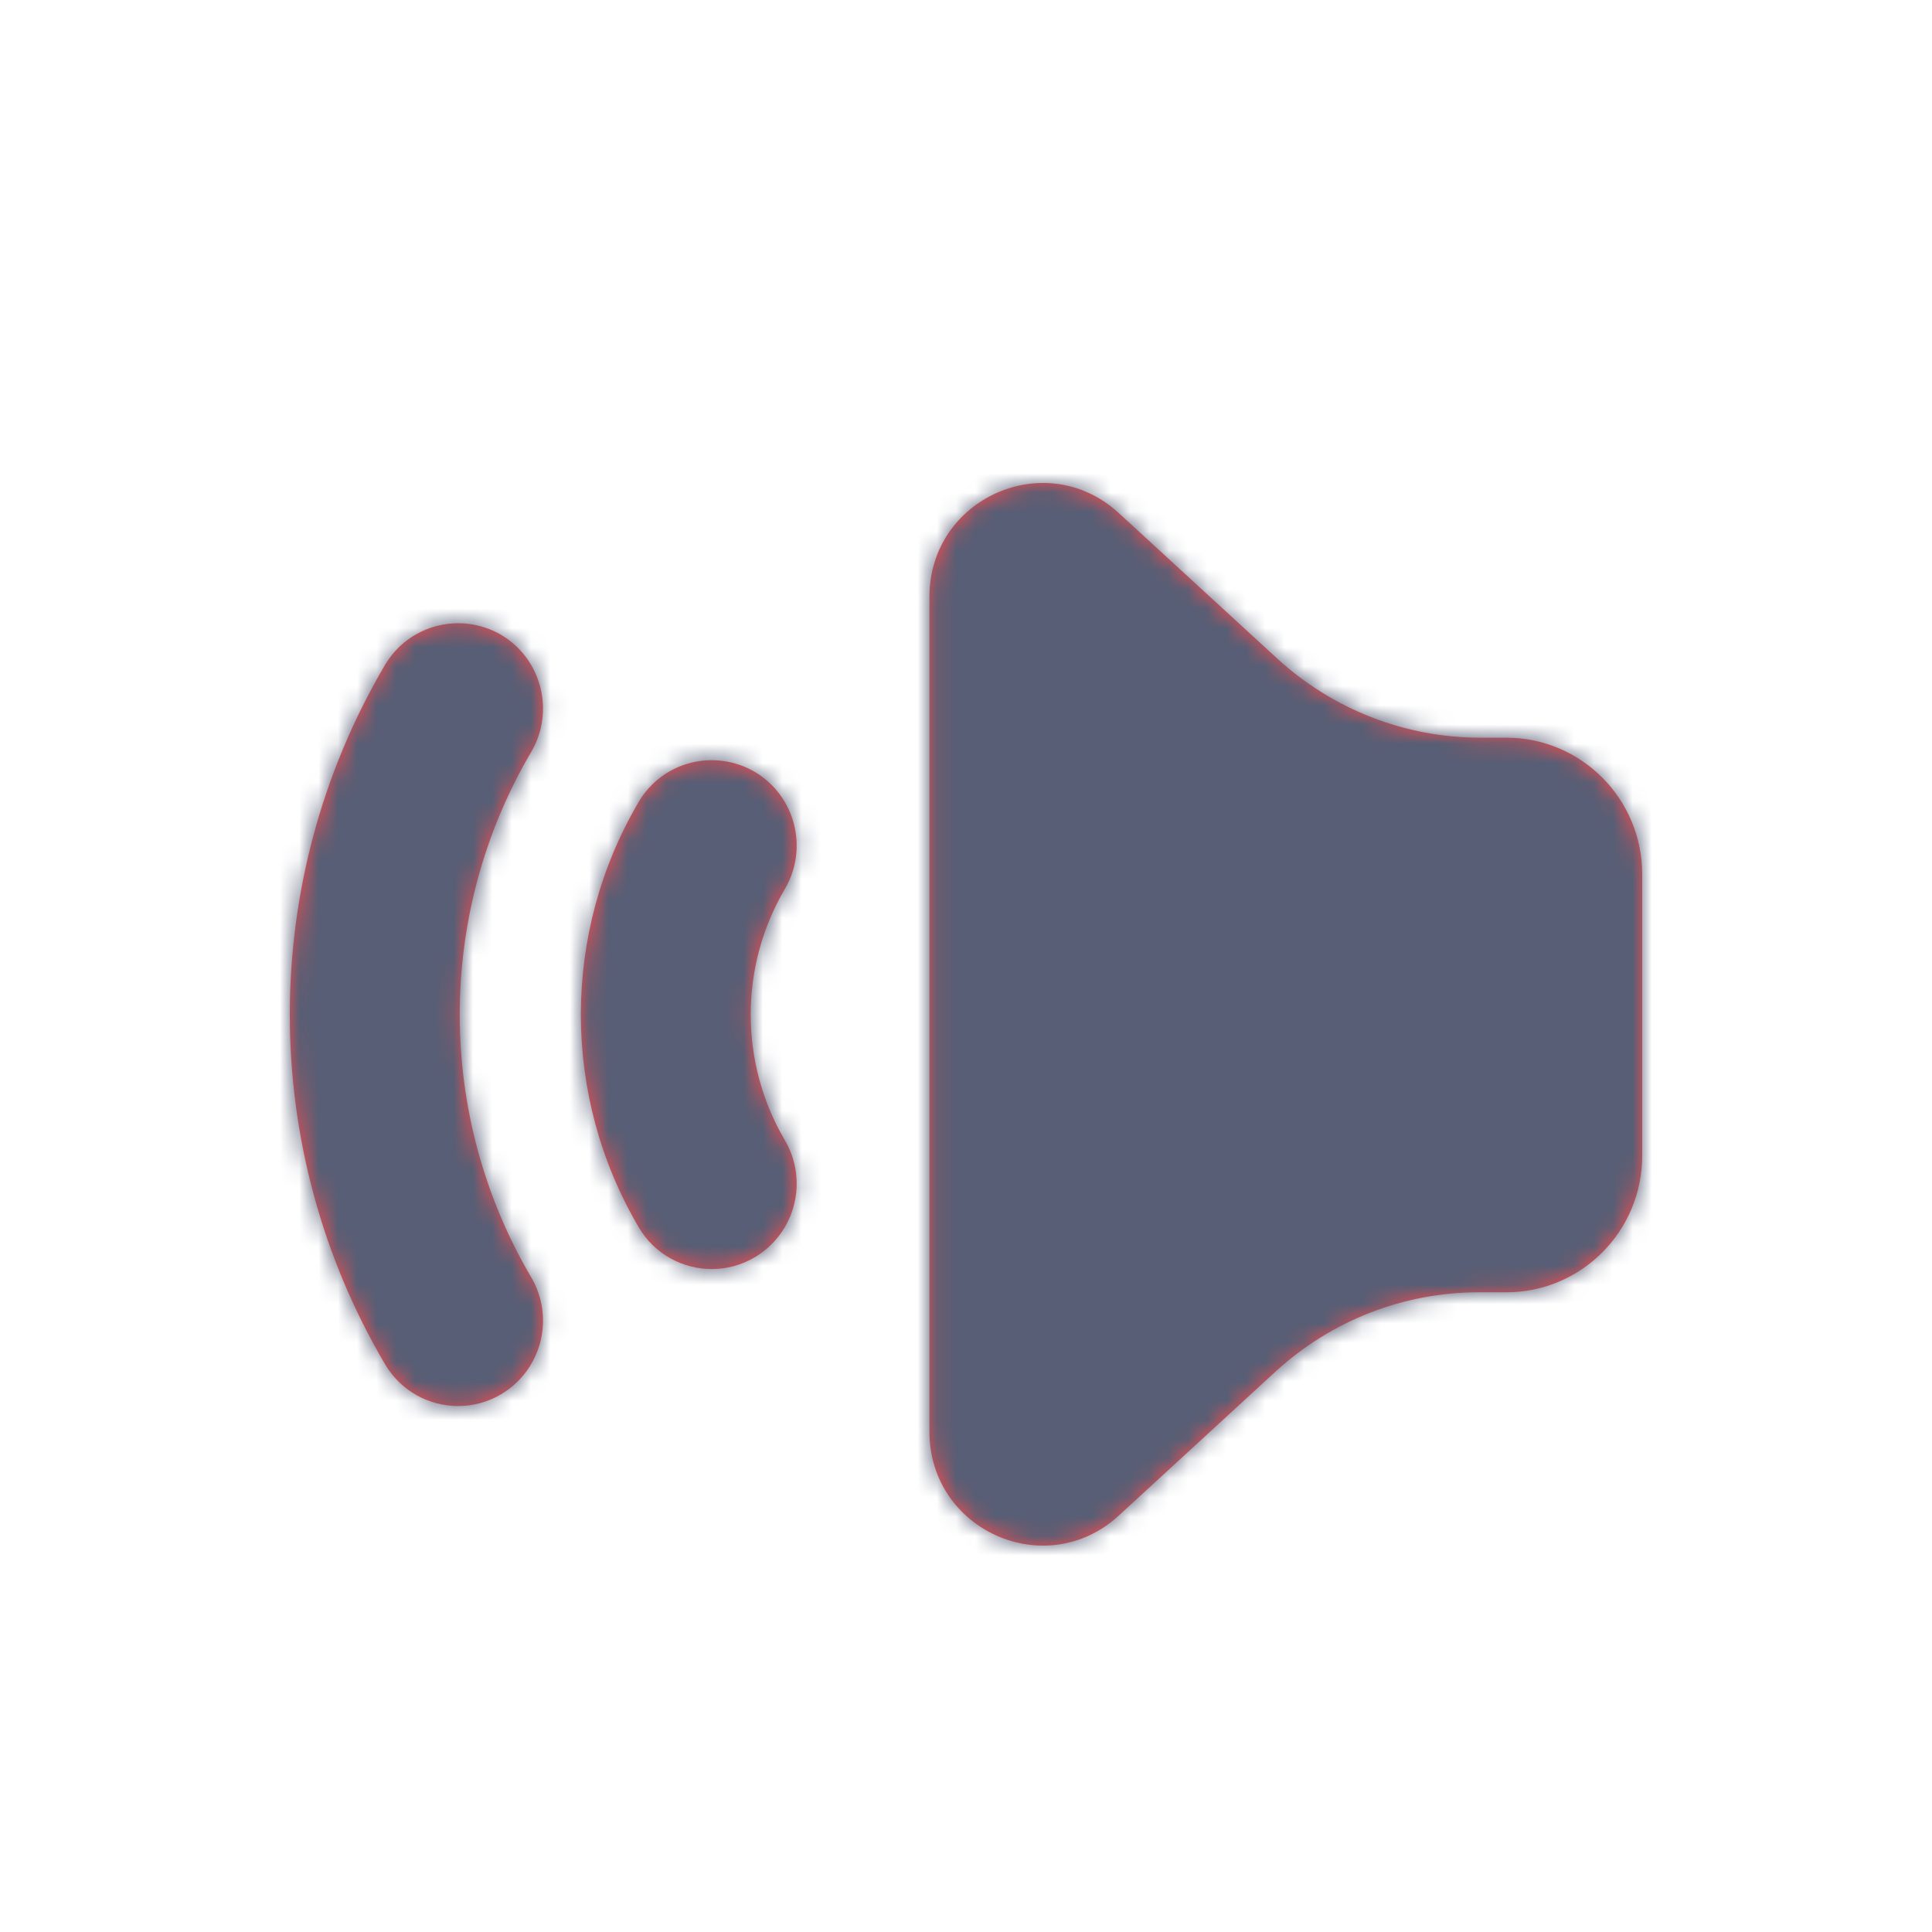<?xml version="1.0" encoding="UTF-8"?>
<svg width="100px" height="100px" viewBox="0 0 100 100" version="1.1" xmlns="http://www.w3.org/2000/svg" xmlns:xlink="http://www.w3.org/1999/xlink">
    <!-- Generator: Sketch 51.2 (57519) - http://www.bohemiancoding.com/sketch -->
    <title>Artboard</title>
    <desc>Created with Sketch.</desc>
    <defs>
        <path d="M63.154,65.686 C62.401,65.686 61.628,65.488 60.925,65.071 C58.836,63.826 58.14,61.118 59.377,59.018 C61.733,55.002 61.733,50.025 59.377,46.016 C58.14,43.909 58.836,41.201 60.925,39.956 C63.034,38.726 65.721,39.419 66.944,41.512 C70.932,48.3 70.932,56.728 66.944,63.515 C66.129,64.915 64.659,65.686 63.154,65.686 Z M76.283,72.777 C75.531,72.777 74.75,72.579 74.054,72.161 C71.965,70.917 71.269,68.209 72.507,66.109 C77.437,57.724 77.437,47.302 72.507,38.924 C71.269,36.824 71.965,34.109 74.054,32.864 C76.15,31.641 78.836,32.327 80.074,34.42 C86.642,45.577 86.642,59.449 80.074,70.606 C79.251,72.006 77.788,72.777 76.283,72.777 Z M51.893,30.893 L51.893,74.1 C51.893,79.219 45.859,81.899 42.096,78.449 L33.974,70.989 C31.097,68.352 27.349,66.888 23.453,66.888 L22.033,66.888 C18.151,66.888 15,63.728 15,59.818 L15,45.253 C15,41.35 18.151,38.183 22.033,38.183 L23.376,38.183 C27.272,38.183 31.02,36.719 33.896,34.082 L42.096,26.552 C45.859,23.101 51.893,25.781 51.893,30.893 Z" id="path-1"></path>
    </defs>
    <g id="Artboard" stroke="none" stroke-width="1" fill="none" fill-rule="evenodd">
        <g id="Editor-Tabs/Sounds" transform="translate(50, 50) scale(-1, 1) translate(-50, -50) ">
            <mask id="mask-2" fill="white">
                <use xlink:href="#path-1"></use>
            </mask>
            <use id="sound" fill="#FF4C4C" fill-rule="evenodd" xlink:href="#path-1"></use>
            <g id="Color/Gray" mask="url(#mask-2)" fill="#575E75" fill-rule="evenodd">
                <rect id="Color" x="0" y="0" width="100" height="100"></rect>
            </g>
        </g>
    </g>
</svg>